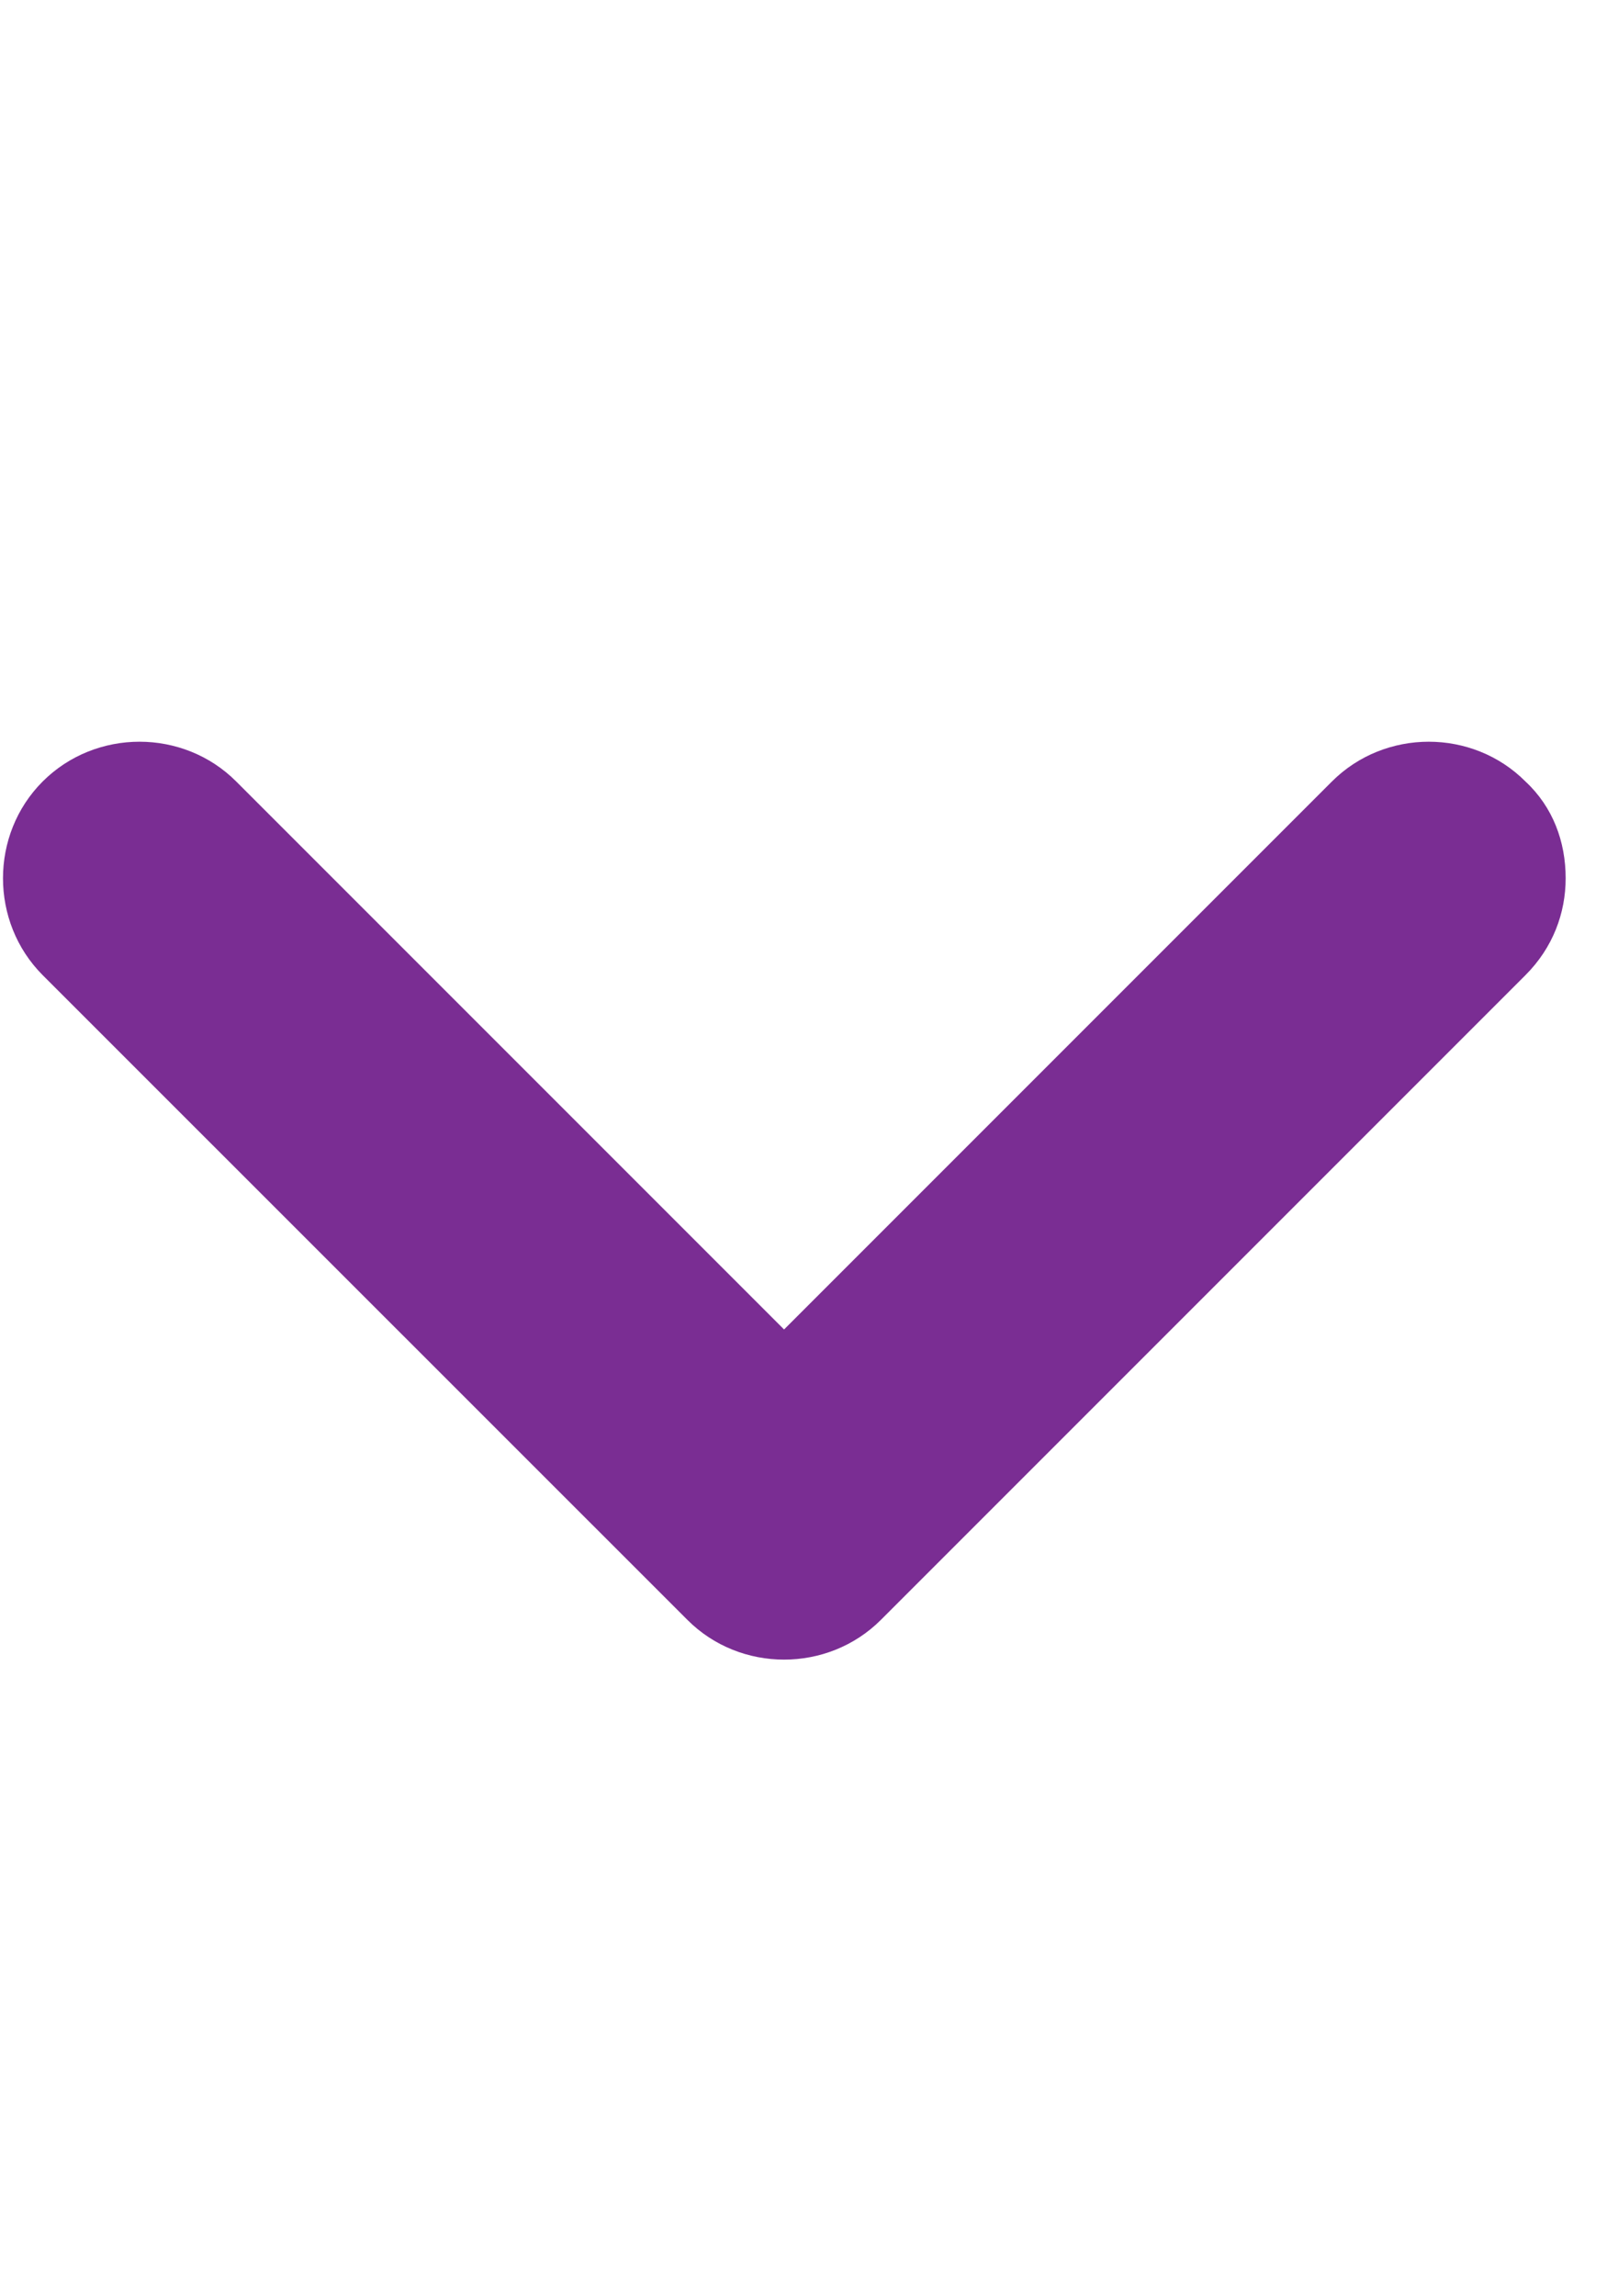 <svg width="7" height="10" viewBox="0 0 11 7" fill="none" xmlns="http://www.w3.org/2000/svg">
<path id="Vector" d="M10.717 1.653C10.717 1.891 10.63 2.128 10.442 2.316L6.03 6.728C5.667 7.091 5.067 7.091 4.705 6.728L0.292 2.316C-0.07 1.953 -0.07 1.353 0.292 0.991C0.655 0.628 1.255 0.628 1.617 0.991L5.367 4.741L9.117 0.991C9.48 0.628 10.08 0.628 10.442 0.991C10.63 1.166 10.717 1.403 10.717 1.653Z" fill="#7A2D93"/>
</svg>
